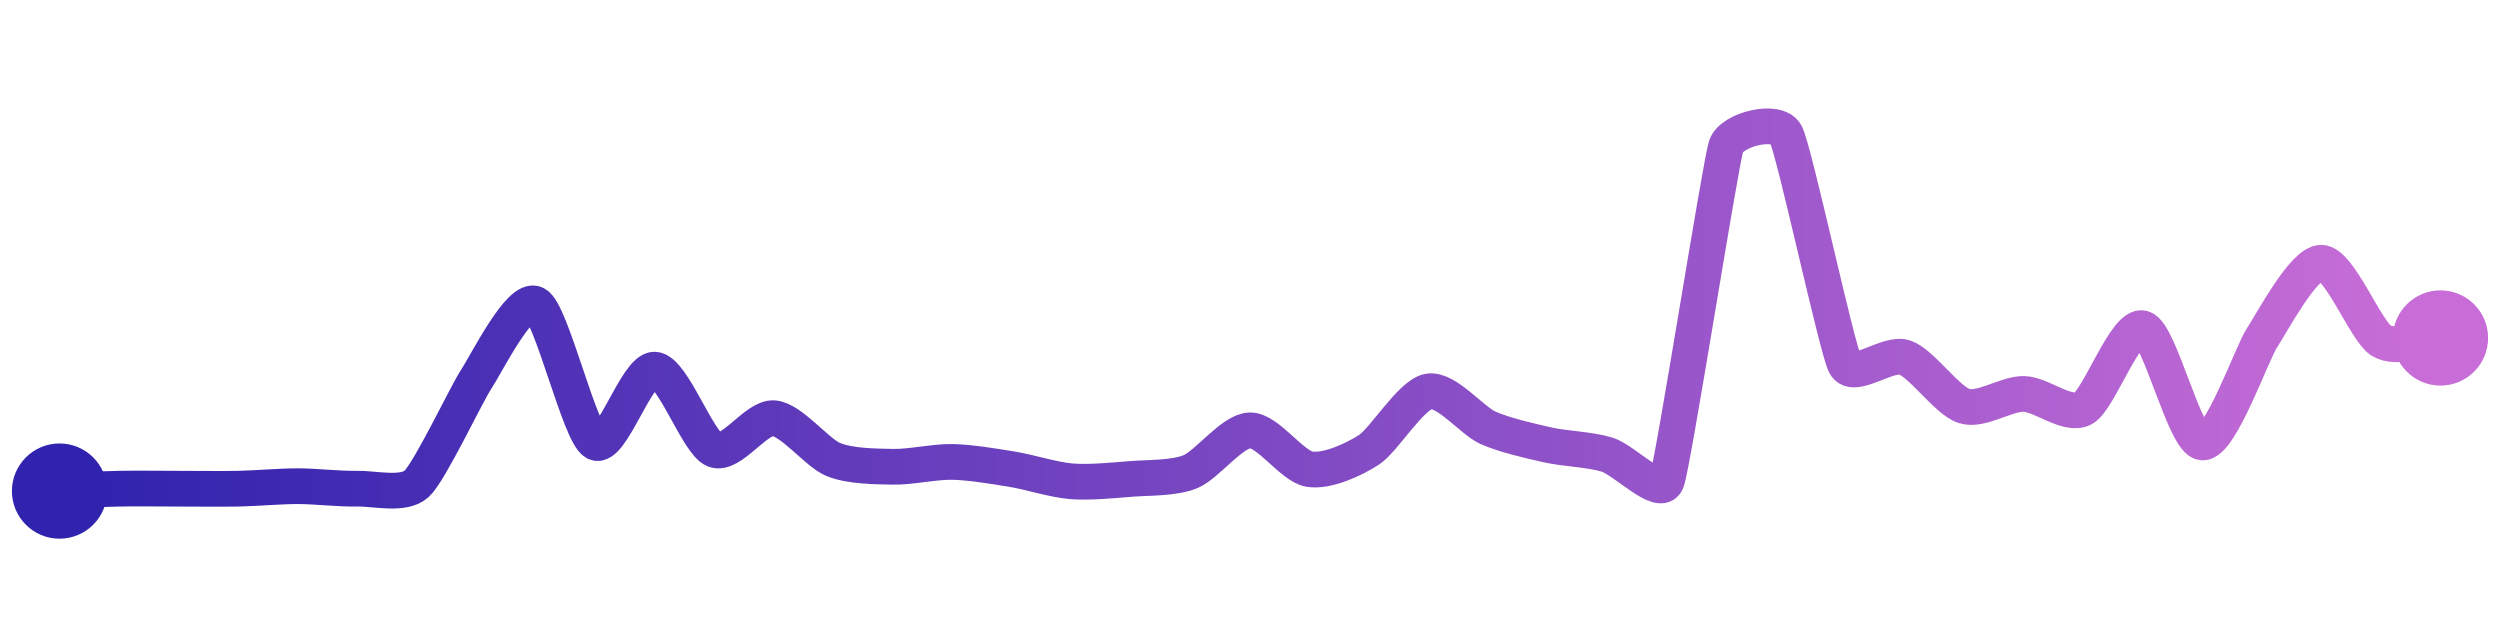 <svg width="200" height="50" viewBox="0 0 210 50" xmlns="http://www.w3.org/2000/svg">
    <defs>
        <linearGradient x1="0%" y1="0%" x2="100%" y2="0%" id="a">
            <stop stop-color="#3023AE" offset="0%"/>
            <stop stop-color="#C86DD7" offset="100%"/>
        </linearGradient>
    </defs>
    <path stroke="url(#a)"
          stroke-width="3"
          stroke-linejoin="round"
          stroke-linecap="round"
          d="M5 40 C 6.5 39.94, 8.5 39.83, 10 39.8 S 13.5 39.8, 15 39.8 S 18.5 39.83, 20 39.8 S 23.5 39.59, 25 39.59 S 28.5 39.83, 30 39.8 S 33.9 40.4, 35 39.39 S 39.17 31.86, 40 30.61 S 43.68 23.59, 45 24.29 S 48.69 35.2, 50 35.92 S 53.5 29.71, 55 29.8 S 58.61 35.96, 60 36.53 S 63.51 33.76, 65 33.88 S 68.61 36.78, 70 37.35 S 73.5 37.93, 75 37.96 S 78.5 37.52, 80 37.55 S 83.52 37.92, 85 38.16 S 88.51 39.06, 90 39.18 S 93.5 39.1, 95 38.98 S 98.61 38.94, 100 38.37 S 103.5 34.93, 105 34.9 S 108.52 37.92, 110 38.16 S 113.74 37.35, 115 36.53 S 118.52 31.9, 120 31.63 S 123.63 34.08, 125 34.69 S 128.54 35.79, 130 36.12 S 133.57 36.5, 135 36.94 S 139.46 40.58, 140 39.18 S 144.51 12.44, 145 11.02 S 149.28 8.68, 150 10 S 154.29 28.07, 155 29.39 S 158.58 28.29, 160 28.78 S 163.57 32.42, 165 32.86 S 168.5 31.81, 170 31.84 S 173.69 33.78, 175 33.06 S 178.56 25.92, 180 26.33 S 183.5 35.8, 185 35.92 S 189.17 28.39, 190 27.14 S 193.5 20.79, 195 20.82 S 198.73 26.55, 200 27.35 S 203.5 27.2, 205 27.14"
          fill="none"/>
    <circle r="4" cx="5" cy="40" fill="#3023AE"/>
    <circle r="4" cx="205" cy="27.14" fill="#C86DD7"/>      
</svg>